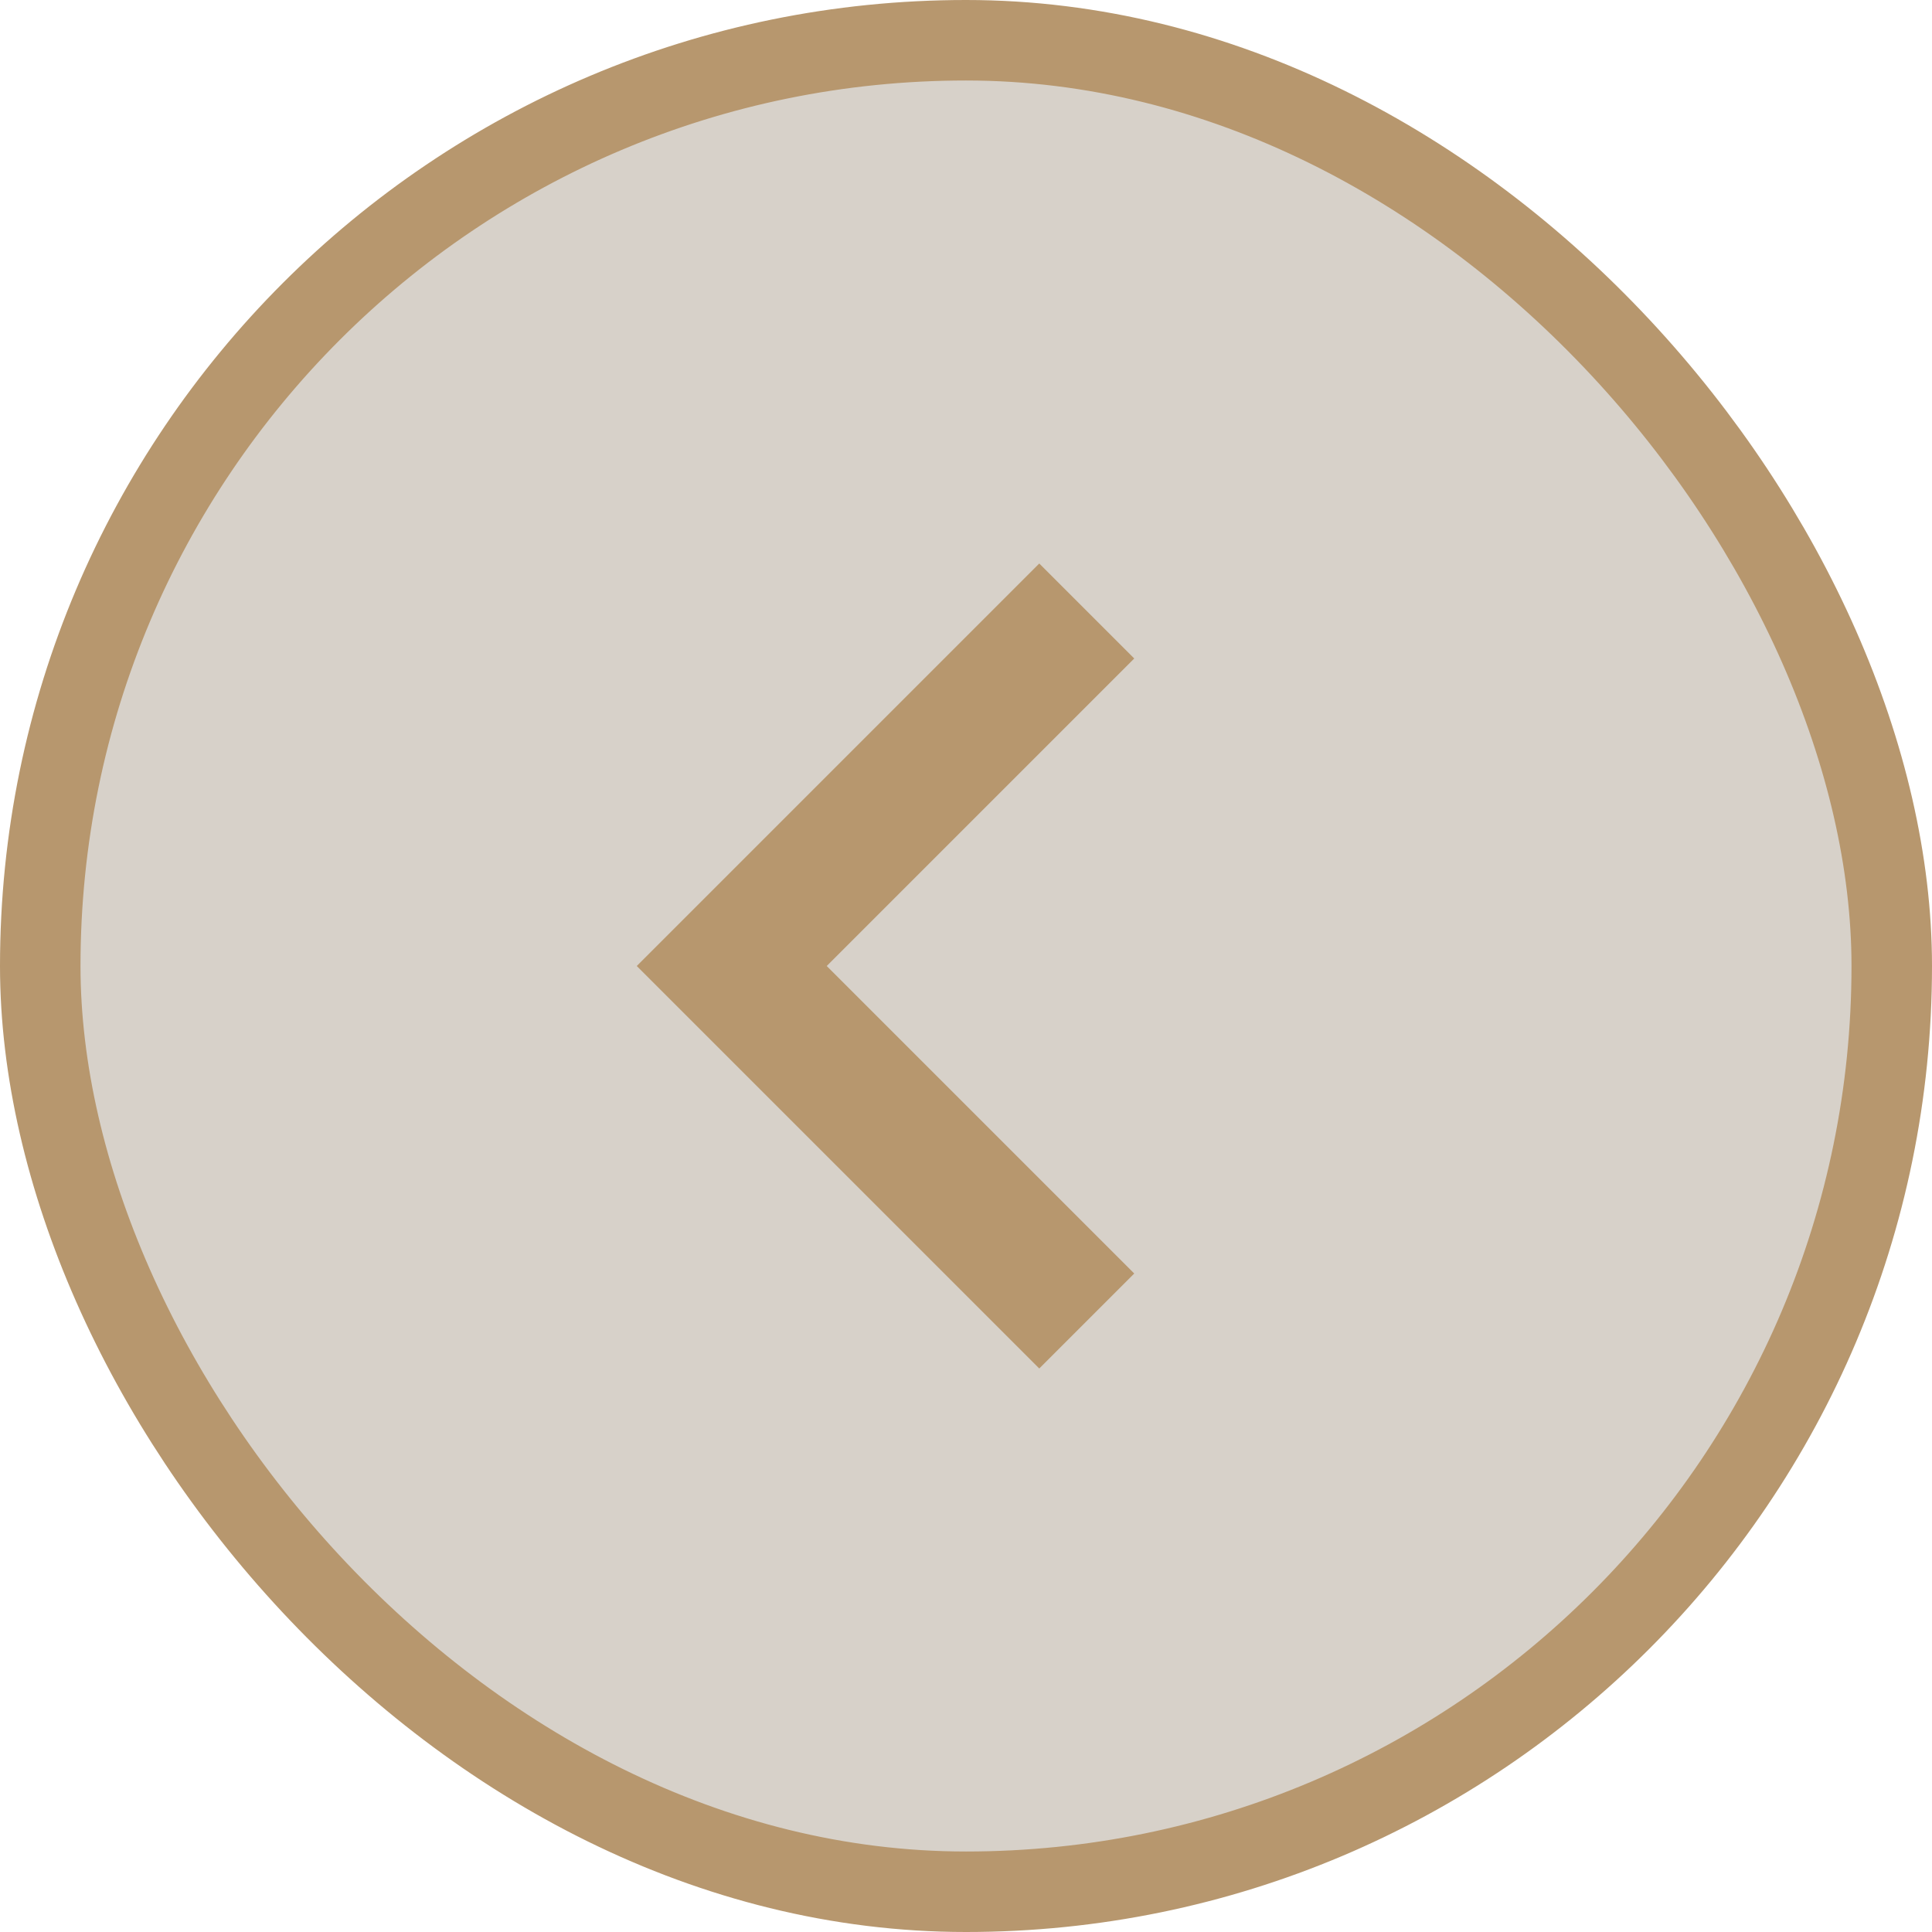 <svg width="24" height="24" viewBox="0 0 24 24" fill="none" xmlns="http://www.w3.org/2000/svg">
<rect x="0.5" y="0.5" width="23" height="23" rx="11.5" fill="#7A654A" fill-opacity="0.3"/>
<rect x="0.5" y="0.5" width="23" height="23" rx="11.5" stroke="#B7976E"/>
<g clip-path="url(#clip0_2378_752)">
<path d="M14.09 15.82L10.27 12L14.09 8.18L12.91 7L7.91 12L12.91 17L14.09 15.82Z" fill="#B7976E"/>
</g>
<defs>
<clipPath id="clip0_2378_752">
<rect width="10" height="10" fill="white" transform="translate(7 17) rotate(-90)"/>
</clipPath>
</defs>
</svg>
